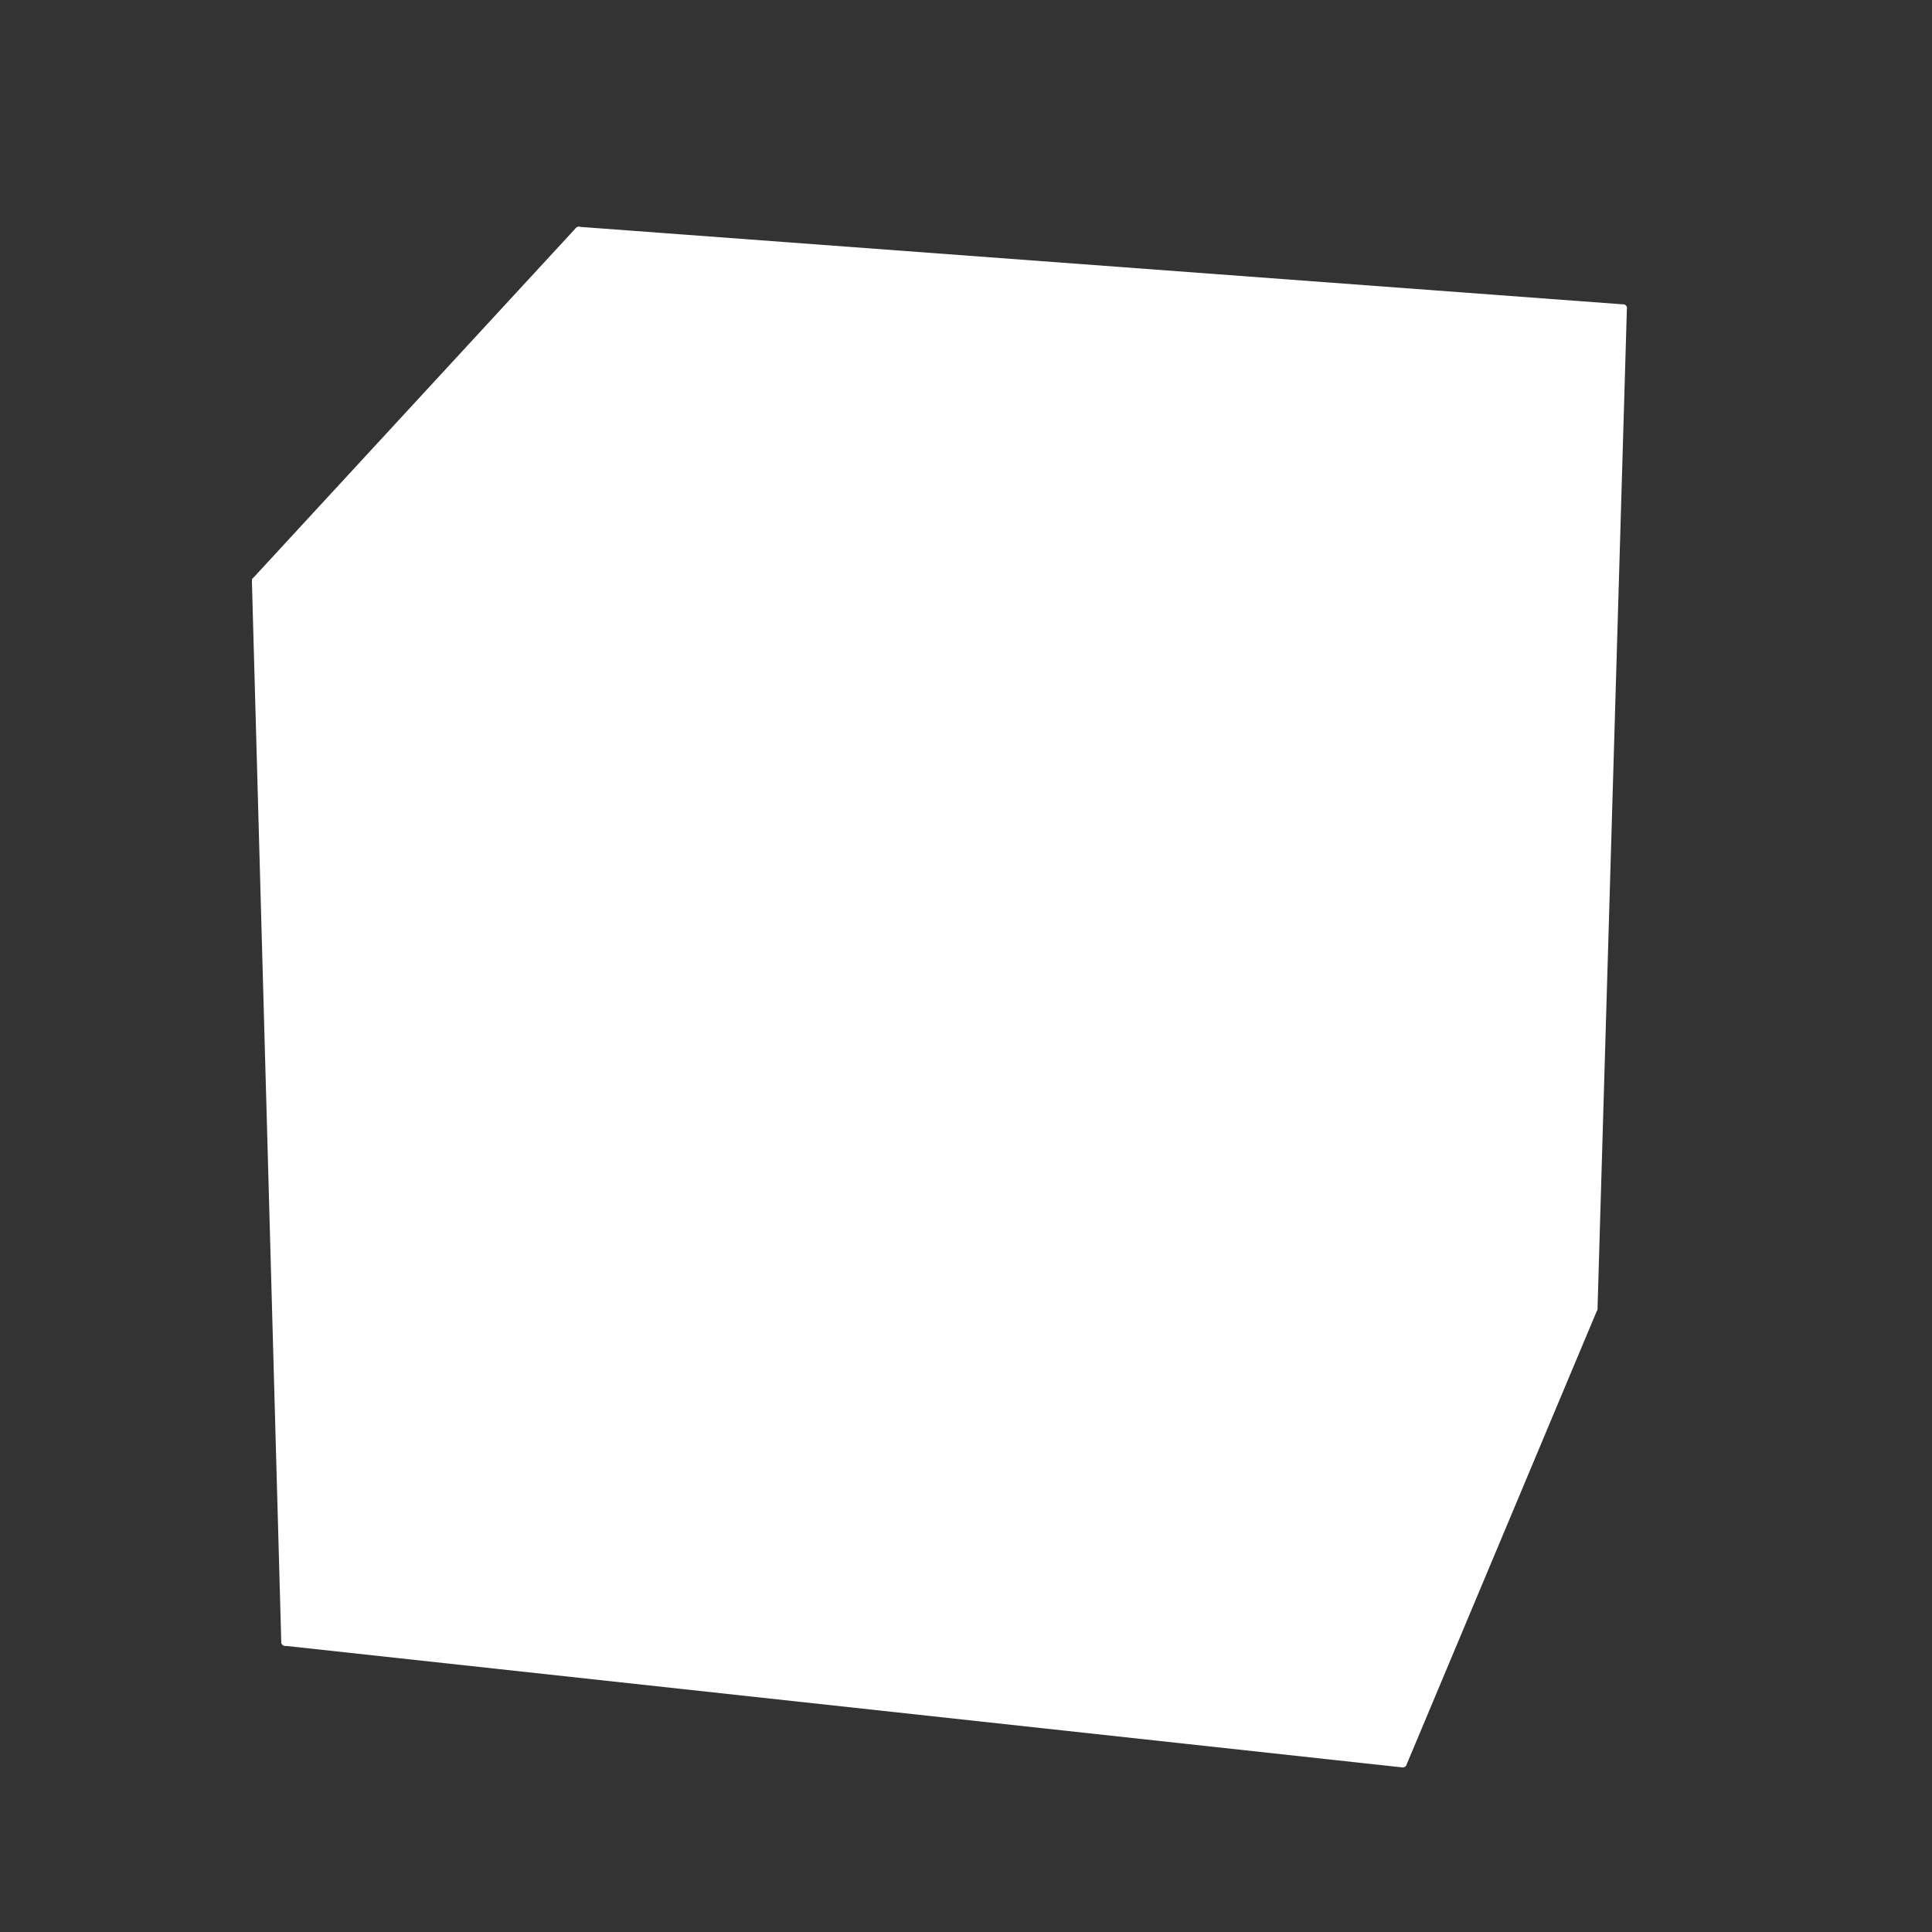 <svg width="500" height="500" viewBox="0 0 500 500" fill="none" xmlns="http://www.w3.org/2000/svg">
<rect x="0" y="0" width="500" height="500" fill="#333333" stroke="none"/>
<path d="M366.32 175.28C365.23 268.99 364.15 362.7 363.06 456.41C266.64 445.92 170.22 435.43 73.79 424.93L154.11 312.59C240.22 321.27 326.33 329.96 412.44 338.64L363.05 456.41" stroke="white" stroke-width="2" stroke-linecap="round" stroke-linejoin="round"/>
<path d="M73.79 424.93C71.26 333.39 68.72 241.85 66.19 150.32C94.05 120.11 121.91 89.9 149.77 59.69L420.04 79.77C417.51 166.06 414.97 252.35 412.44 338.64" stroke="white" stroke-width="2" stroke-linecap="round" stroke-linejoin="round"/>
<path d="M154.12 312.59C152.67 228.29 151.23 143.99 149.78 59.69" stroke="white" stroke-width="2" stroke-linecap="round" stroke-linejoin="round"/>
<path d="M66.2 150.32C166.24 158.64 266.28 166.96 366.32 175.28C384.23 143.44 402.14 111.6 420.05 79.76" stroke="white" stroke-width="2" stroke-linecap="round" stroke-linejoin="round"/>
<path d="M73.5 425L66.5 150.5L149.5 59L420.5 79.5L412.5 338.5L362.5 456.5L73.5 425Z" fill="white"/>
</svg>
